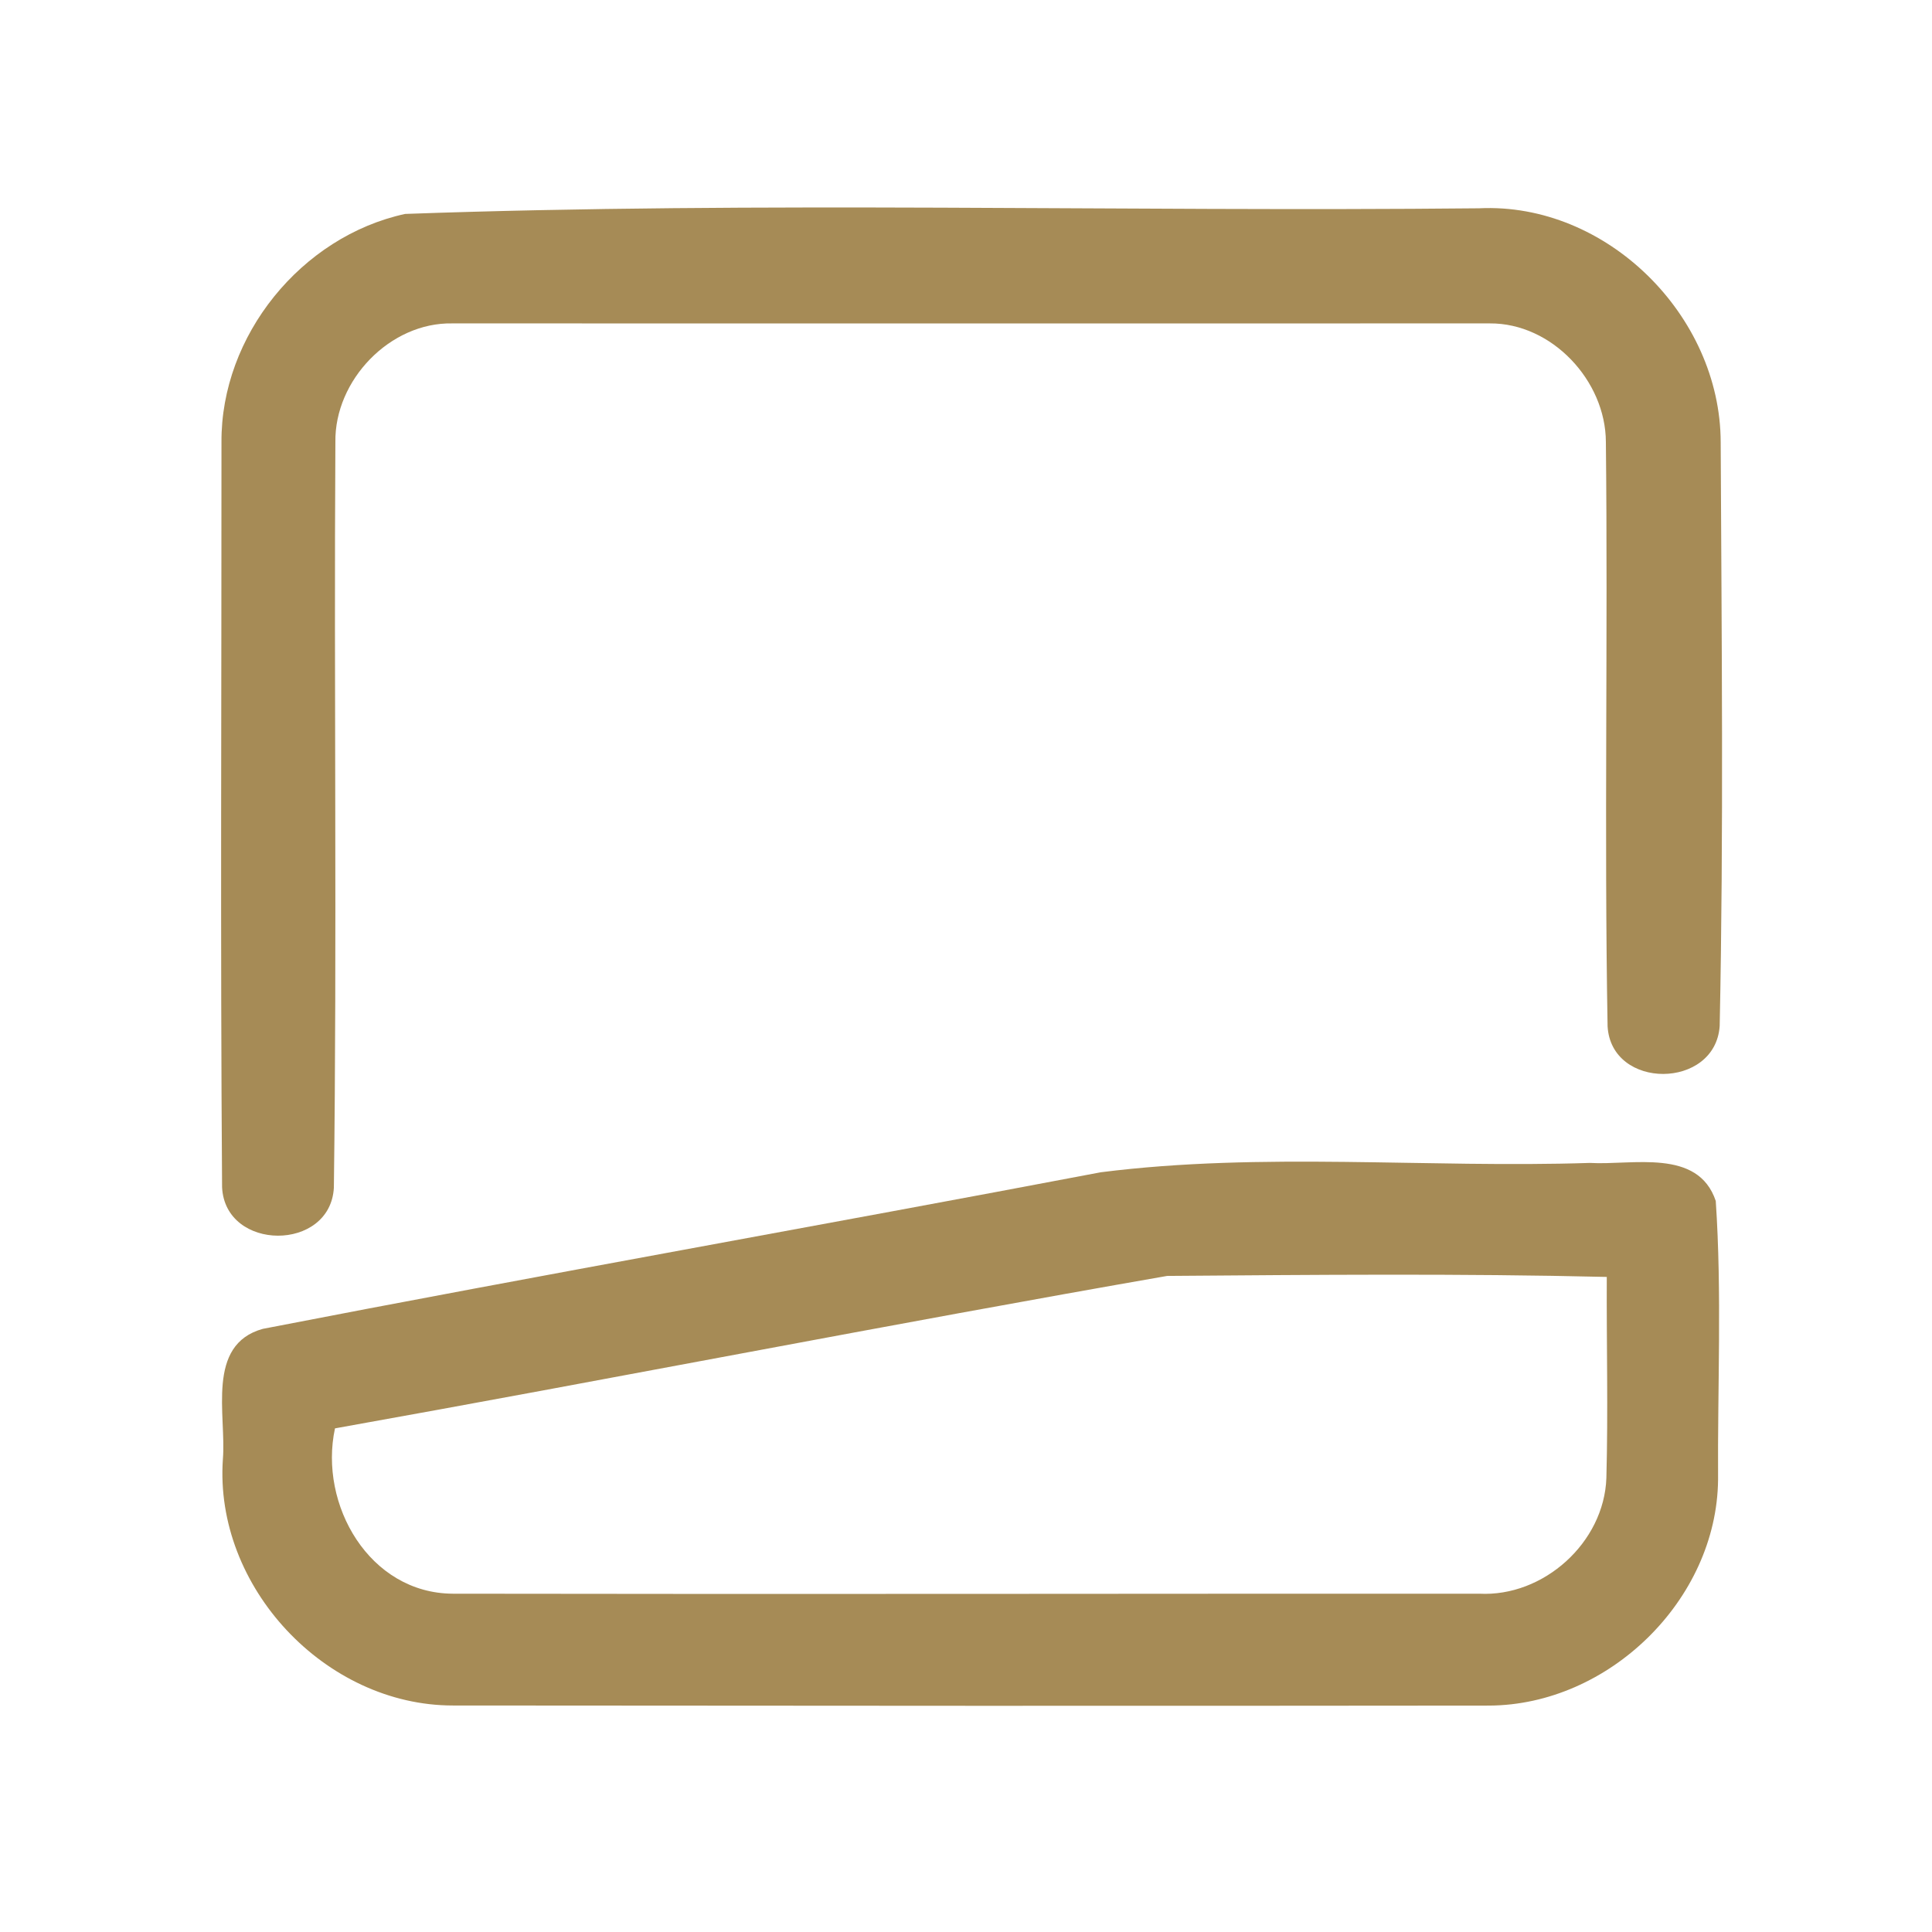 <?xml version="1.0" encoding="UTF-8" ?>
<!DOCTYPE svg PUBLIC "-//W3C//DTD SVG 1.1//EN" "http://www.w3.org/Graphics/SVG/1.1/DTD/svg11.dtd">
<svg width="192pt" height="192pt" viewBox="0 0 192 192" version="1.1" xmlns="http://www.w3.org/2000/svg">
<g id="#a68b56ff">
<path fill="#a68b56" opacity="1.00" d=" M 40.26 21.26 C 75.76 19.99 111.42 21.06 146.98 20.70 C 159.66 20.09 170.98 31.36 171.00 43.95 C 171.09 63.28 171.30 82.65 170.90 101.97 C 170.46 108.28 160.12 108.34 159.76 101.99 C 159.42 82.64 159.80 63.27 159.59 43.92 C 159.57 37.83 154.22 32.10 148.06 32.14 C 113.69 32.15 79.32 32.14 44.95 32.14 C 38.76 32.02 33.24 37.78 33.33 43.93 C 33.18 68.62 33.50 93.33 33.18 118.02 C 32.84 124.42 22.38 124.38 22.07 117.99 C 21.89 93.31 22.02 68.63 22.01 43.95 C 21.94 33.36 29.94 23.50 40.26 21.26 Z" />
<path fill="#a68b56" opacity="1.00" d=" M 109.39 116.50 C 125.45 114.46 141.82 116.10 158.00 115.57 C 162.23 115.82 168.74 114.08 170.51 119.35 C 171.13 128.55 170.68 137.83 170.74 147.07 C 170.61 159.00 159.87 169.45 147.98 169.50 C 113.66 169.54 79.34 169.52 45.02 169.49 C 32.32 169.50 21.27 157.69 22.15 145.01 C 22.51 140.66 20.43 133.63 26.12 132.06 C 53.83 126.68 81.65 121.77 109.39 116.50 M 33.29 141.95 C 31.66 149.53 36.71 158.34 45.00 158.38 C 79.00 158.44 113.00 158.37 147.00 158.38 C 153.39 158.72 159.42 153.30 159.64 146.88 C 159.82 140.22 159.65 133.56 159.68 126.90 C 145.13 126.55 130.55 126.69 115.99 126.80 C 88.39 131.61 60.88 137.02 33.29 141.95 Z" />
</g>
</svg>
